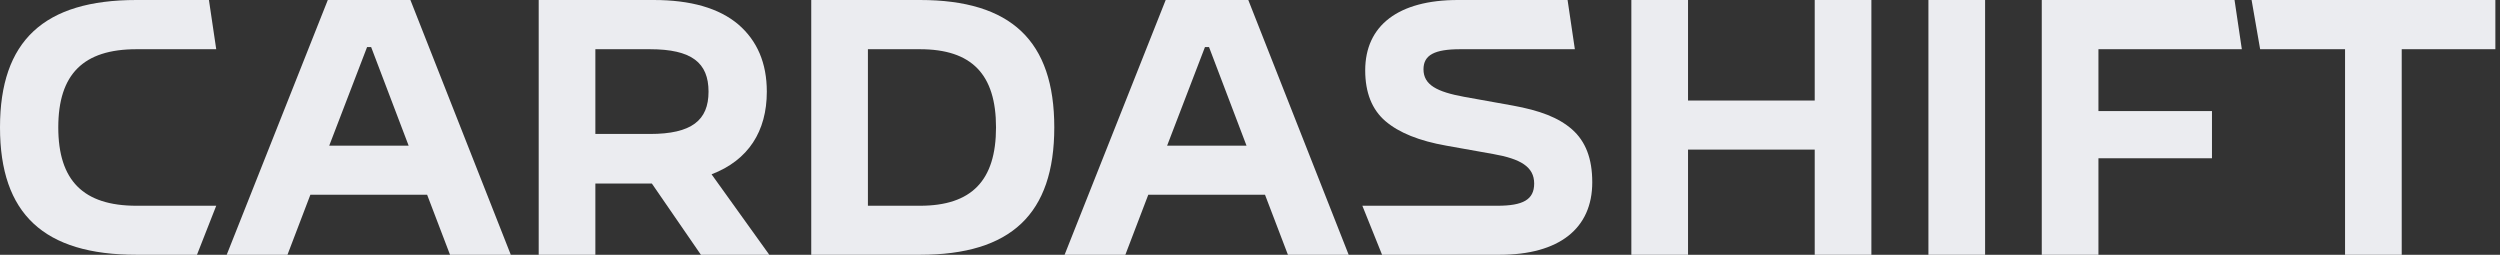 <svg width="157" height="16" viewBox="0 0 157 16" fill="none" xmlns="http://www.w3.org/2000/svg">
<rect x="0" y="0" width="157" height="16" fill="#333333" stroke="none"/>
<path d="M12.37 16L13.579 12.921H8.569C5.233 12.921 3.66 11.336 3.66 8C3.66 4.664 5.233 3.091 8.569 3.091H13.579L13.121 0H8.569C2.756 0 0 2.566 0 8C0 13.434 2.756 16 8.569 16H12.37Z" fill="#EBECF0"/>
<path d="M32.078 16L25.774 0H20.586L14.237 16H18.053L19.492 12.229H26.823L28.262 16H32.078ZM23.052 2.957H23.308L25.663 9.149H20.675L23.052 2.957Z" fill="#EBECF0"/>
<path d="M44.686 10.946C46.996 10.064 48.156 8.245 48.156 5.757C48.156 3.961 47.554 2.555 46.36 1.529C45.155 0.513 43.381 0 41.049 0H33.83V16H37.389V11.526H40.937L44.017 16H48.312L44.686 10.946ZM40.815 3.091C43.437 3.091 44.496 3.939 44.496 5.757C44.496 7.554 43.437 8.413 40.815 8.413H37.389V3.091H40.815Z" fill="#EBECF0"/>
<path d="M50.946 0V16H57.774C63.498 16 66.209 13.434 66.209 8C66.209 2.566 63.498 0 57.774 0H50.946ZM54.505 12.921V3.091H57.774C61.021 3.091 62.55 4.664 62.55 8C62.55 11.336 61.021 12.921 57.774 12.921H54.505Z" fill="#EBECF0"/>
<path d="M84.697 16L78.393 0H73.205L66.856 16H70.672L72.112 12.229H79.442L80.882 16H84.697ZM75.671 2.957H75.927L78.282 9.149H73.294L75.671 2.957Z" fill="#EBECF0"/>
<path d="M94.17 16C97.919 16 99.994 14.349 99.994 11.448C99.994 9.964 99.582 8.881 98.722 8.123C97.863 7.375 96.703 6.94 94.996 6.628L91.95 6.081C90.243 5.768 89.395 5.333 89.395 4.351C89.395 3.448 90.098 3.091 91.704 3.091H98.901L98.444 0H91.559C87.81 0 85.735 1.607 85.735 4.418C85.735 5.813 86.159 6.884 87.007 7.609C87.855 8.335 89.127 8.848 90.834 9.149L93.78 9.674C95.476 9.975 96.346 10.466 96.346 11.526C96.346 12.541 95.643 12.921 94.036 12.921H85.556L86.794 16H94.17Z" fill="#EBECF0"/>
<path d="M113.964 6.315H106.008V0H102.449V16H106.008V9.395H113.964V16H117.523V0H113.964V6.315Z" fill="#EBECF0"/>
<path d="M124.664 16V0H121.105V16H124.664Z" fill="#EBECF0"/>
<path d="M131.782 16V9.941H138.912V6.973H131.782V3.091H140.787L140.329 0H128.223V16H131.782Z" fill="#EBECF0"/>
<path d="M141.4 0L141.937 3.091H147.269V16H150.828V3.091H156.709V0H141.4Z" fill="#EBECF0"/>
</svg>
